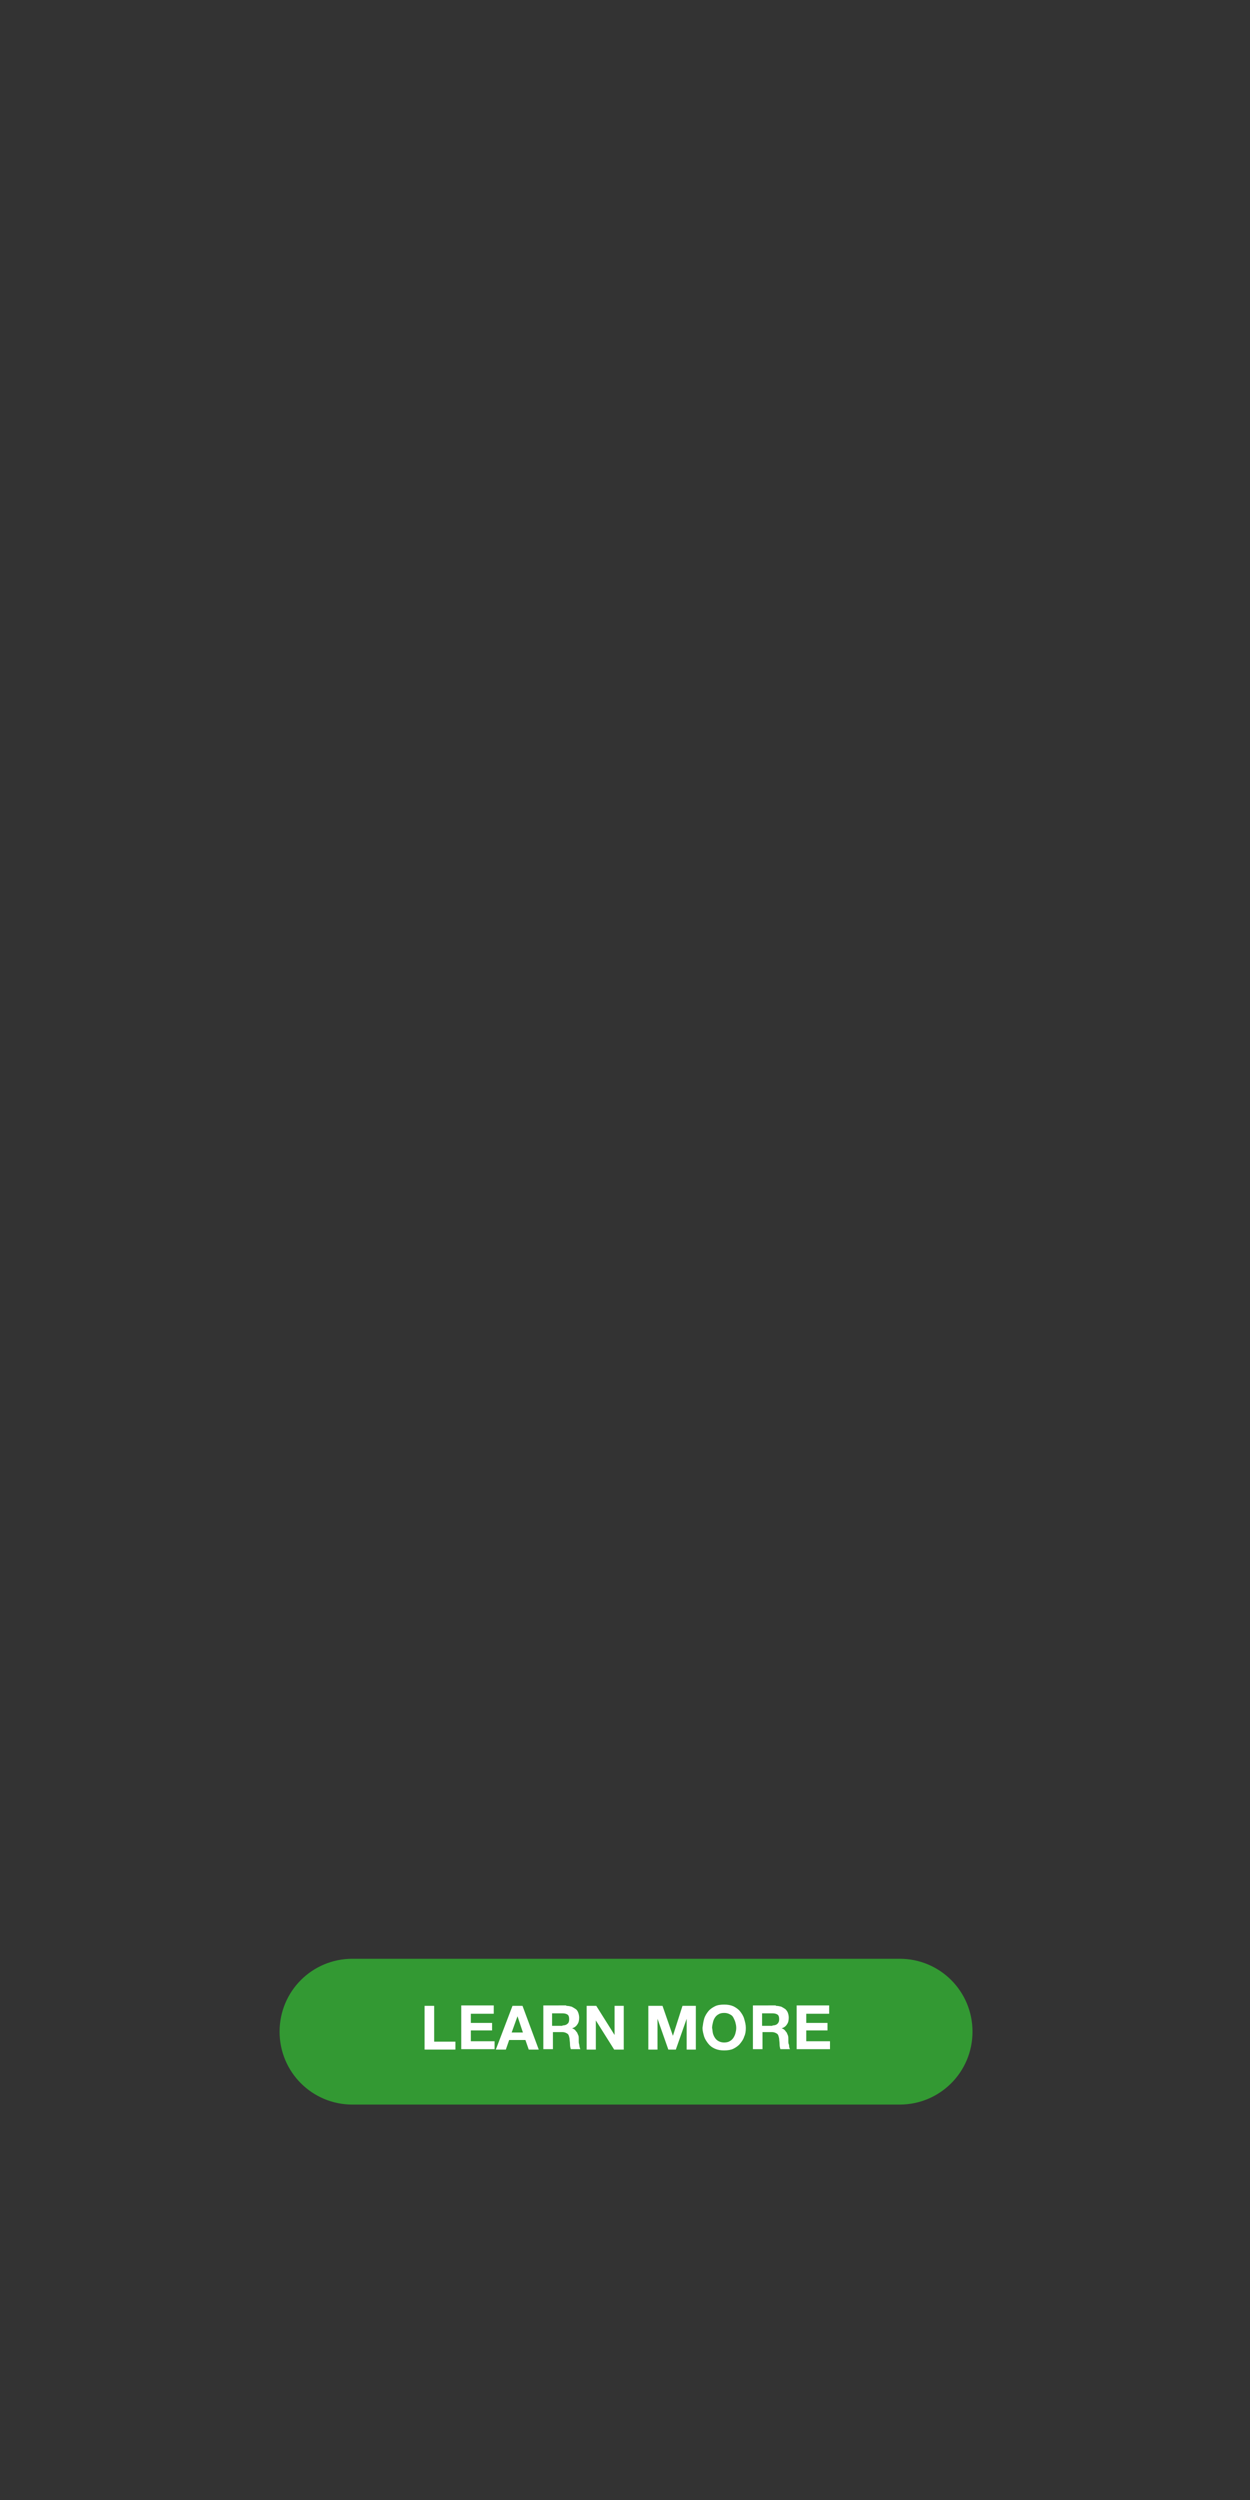 <?xml version="1.0" encoding="utf-8"?>
<!-- Generator: Adobe Illustrator 26.5.0, SVG Export Plug-In . SVG Version: 6.00 Build 0)  -->
<svg version="1.1" id="Layer_1" xmlns="http://www.w3.org/2000/svg" xmlns:xlink="http://www.w3.org/1999/xlink" x="0px" y="0px"
	 viewBox="0 0 300 600" style="enable-background:new 0 0 300 600;" xml:space="preserve">
<rect x="0" y="0" width="300" height="600" fill="#333333" stroke="none"/>
<style type="text/css">
	.st0{fill:#339933;}
	.st1{fill:#FFFFFF;}
</style>
<path class="st0" d="M84.6,470.1c-9.7,0-17.5,7.8-17.5,17.5c0,9.7,7.8,17.5,17.5,17.5h131.3c9.7,0,17.5-7.8,17.5-17.5
	c0-9.7-7.8-17.5-17.5-17.5H84.6z"/>
<g>
	<path class="st1" d="M104.2,481.4v8.6h5.1v1.9h-7.4v-10.5H104.2z"/>
	<path class="st1" d="M118.5,481.4v1.9h-5.5v2.2h5.1v1.8h-5.1v2.6h5.7v1.9h-8v-10.5H118.5z"/>
	<path class="st1" d="M125.4,481.4l3.9,10.5h-2.4l-0.8-2.3h-3.9l-0.8,2.3H119l4-10.5H125.4z M125.5,487.8l-1.3-3.9h0l-1.4,3.9H125.5
		z"/>
	<path class="st1" d="M135.9,481.4c0.5,0,0.9,0.1,1.3,0.2c0.4,0.2,0.7,0.4,1,0.6s0.5,0.6,0.6,0.9s0.2,0.7,0.2,1.1
		c0,0.6-0.1,1.2-0.4,1.6c-0.3,0.5-0.7,0.8-1.3,1v0c0.3,0.1,0.5,0.2,0.7,0.4s0.3,0.4,0.5,0.6c0.1,0.2,0.2,0.5,0.3,0.7
		s0.1,0.5,0.1,0.8c0,0.2,0,0.4,0,0.6s0,0.5,0.1,0.7c0,0.2,0.1,0.5,0.1,0.7c0.1,0.2,0.1,0.4,0.2,0.5h-2.3c-0.1-0.3-0.2-0.7-0.2-1.2
		s-0.1-0.9-0.1-1.3c-0.1-0.5-0.2-1-0.5-1.2s-0.7-0.4-1.2-0.4h-2.3v4.1h-2.3v-10.5H135.9z M135,486.1c0.5,0,0.9-0.1,1.2-0.4
		c0.3-0.2,0.4-0.6,0.4-1.1c0-0.5-0.1-0.9-0.4-1.1c-0.3-0.2-0.7-0.3-1.2-0.3h-2.5v3H135z"/>
	<path class="st1" d="M143.1,481.4l4.4,7h0v-7h2.2v10.5h-2.3l-4.4-7h0v7h-2.2v-10.5H143.1z"/>
	<path class="st1" d="M159,481.4l2.5,7.2h0l2.3-7.2h3.2v10.5h-2.2v-7.4h0l-2.6,7.4h-1.8l-2.6-7.4h0v7.4h-2.2v-10.5H159z"/>
	<path class="st1" d="M169,484.5c0.2-0.7,0.6-1.3,1-1.8s1-0.9,1.6-1.2s1.4-0.4,2.2-0.4c0.8,0,1.5,0.1,2.2,0.4
		c0.6,0.3,1.2,0.7,1.6,1.2c0.4,0.5,0.8,1.1,1,1.8s0.4,1.4,0.4,2.2c0,0.8-0.1,1.5-0.4,2.1c-0.2,0.7-0.6,1.2-1,1.7
		c-0.4,0.5-1,0.9-1.6,1.2c-0.6,0.3-1.4,0.4-2.2,0.4c-0.8,0-1.5-0.1-2.2-0.4s-1.2-0.7-1.6-1.2c-0.4-0.5-0.8-1.1-1-1.7
		c-0.2-0.7-0.4-1.4-0.4-2.1C168.7,485.9,168.8,485.2,169,484.5z M171.1,488c0.1,0.4,0.3,0.8,0.5,1.1c0.2,0.3,0.5,0.6,0.9,0.8
		c0.4,0.2,0.8,0.3,1.3,0.3c0.5,0,1-0.1,1.3-0.3c0.4-0.2,0.7-0.5,0.9-0.8s0.4-0.7,0.5-1.1c0.1-0.4,0.2-0.8,0.2-1.3
		c0-0.5-0.1-0.9-0.2-1.3c-0.1-0.4-0.3-0.8-0.5-1.2s-0.5-0.6-0.9-0.8s-0.8-0.3-1.3-0.3c-0.5,0-1,0.1-1.3,0.3
		c-0.4,0.2-0.7,0.5-0.9,0.8c-0.2,0.3-0.4,0.7-0.5,1.2c-0.1,0.4-0.2,0.9-0.2,1.3C171,487.1,171,487.6,171.1,488z"/>
	<path class="st1" d="M186.2,481.4c0.5,0,0.9,0.1,1.3,0.2c0.4,0.2,0.7,0.4,1,0.6c0.3,0.3,0.5,0.6,0.6,0.9c0.1,0.3,0.2,0.7,0.2,1.1
		c0,0.6-0.1,1.2-0.4,1.6c-0.3,0.5-0.7,0.8-1.3,1v0c0.3,0.1,0.5,0.2,0.7,0.4c0.2,0.2,0.3,0.4,0.5,0.6c0.1,0.2,0.2,0.5,0.3,0.7
		c0.1,0.3,0.1,0.5,0.1,0.8c0,0.2,0,0.4,0,0.6s0,0.5,0.1,0.7s0.1,0.5,0.1,0.7c0.1,0.2,0.1,0.4,0.2,0.5h-2.3c-0.1-0.3-0.2-0.7-0.2-1.2
		s-0.1-0.9-0.1-1.3c-0.1-0.5-0.2-1-0.5-1.2s-0.7-0.4-1.2-0.4h-2.3v4.1h-2.3v-10.5H186.2z M185.4,486.1c0.5,0,0.9-0.1,1.2-0.4
		s0.4-0.6,0.4-1.1c0-0.5-0.1-0.9-0.4-1.1c-0.3-0.2-0.7-0.3-1.2-0.3h-2.5v3H185.4z"/>
	<path class="st1" d="M199,481.4v1.9h-5.5v2.2h5.1v1.8h-5.1v2.6h5.7v1.9h-8v-10.5H199z"/>
</g>
</svg>
